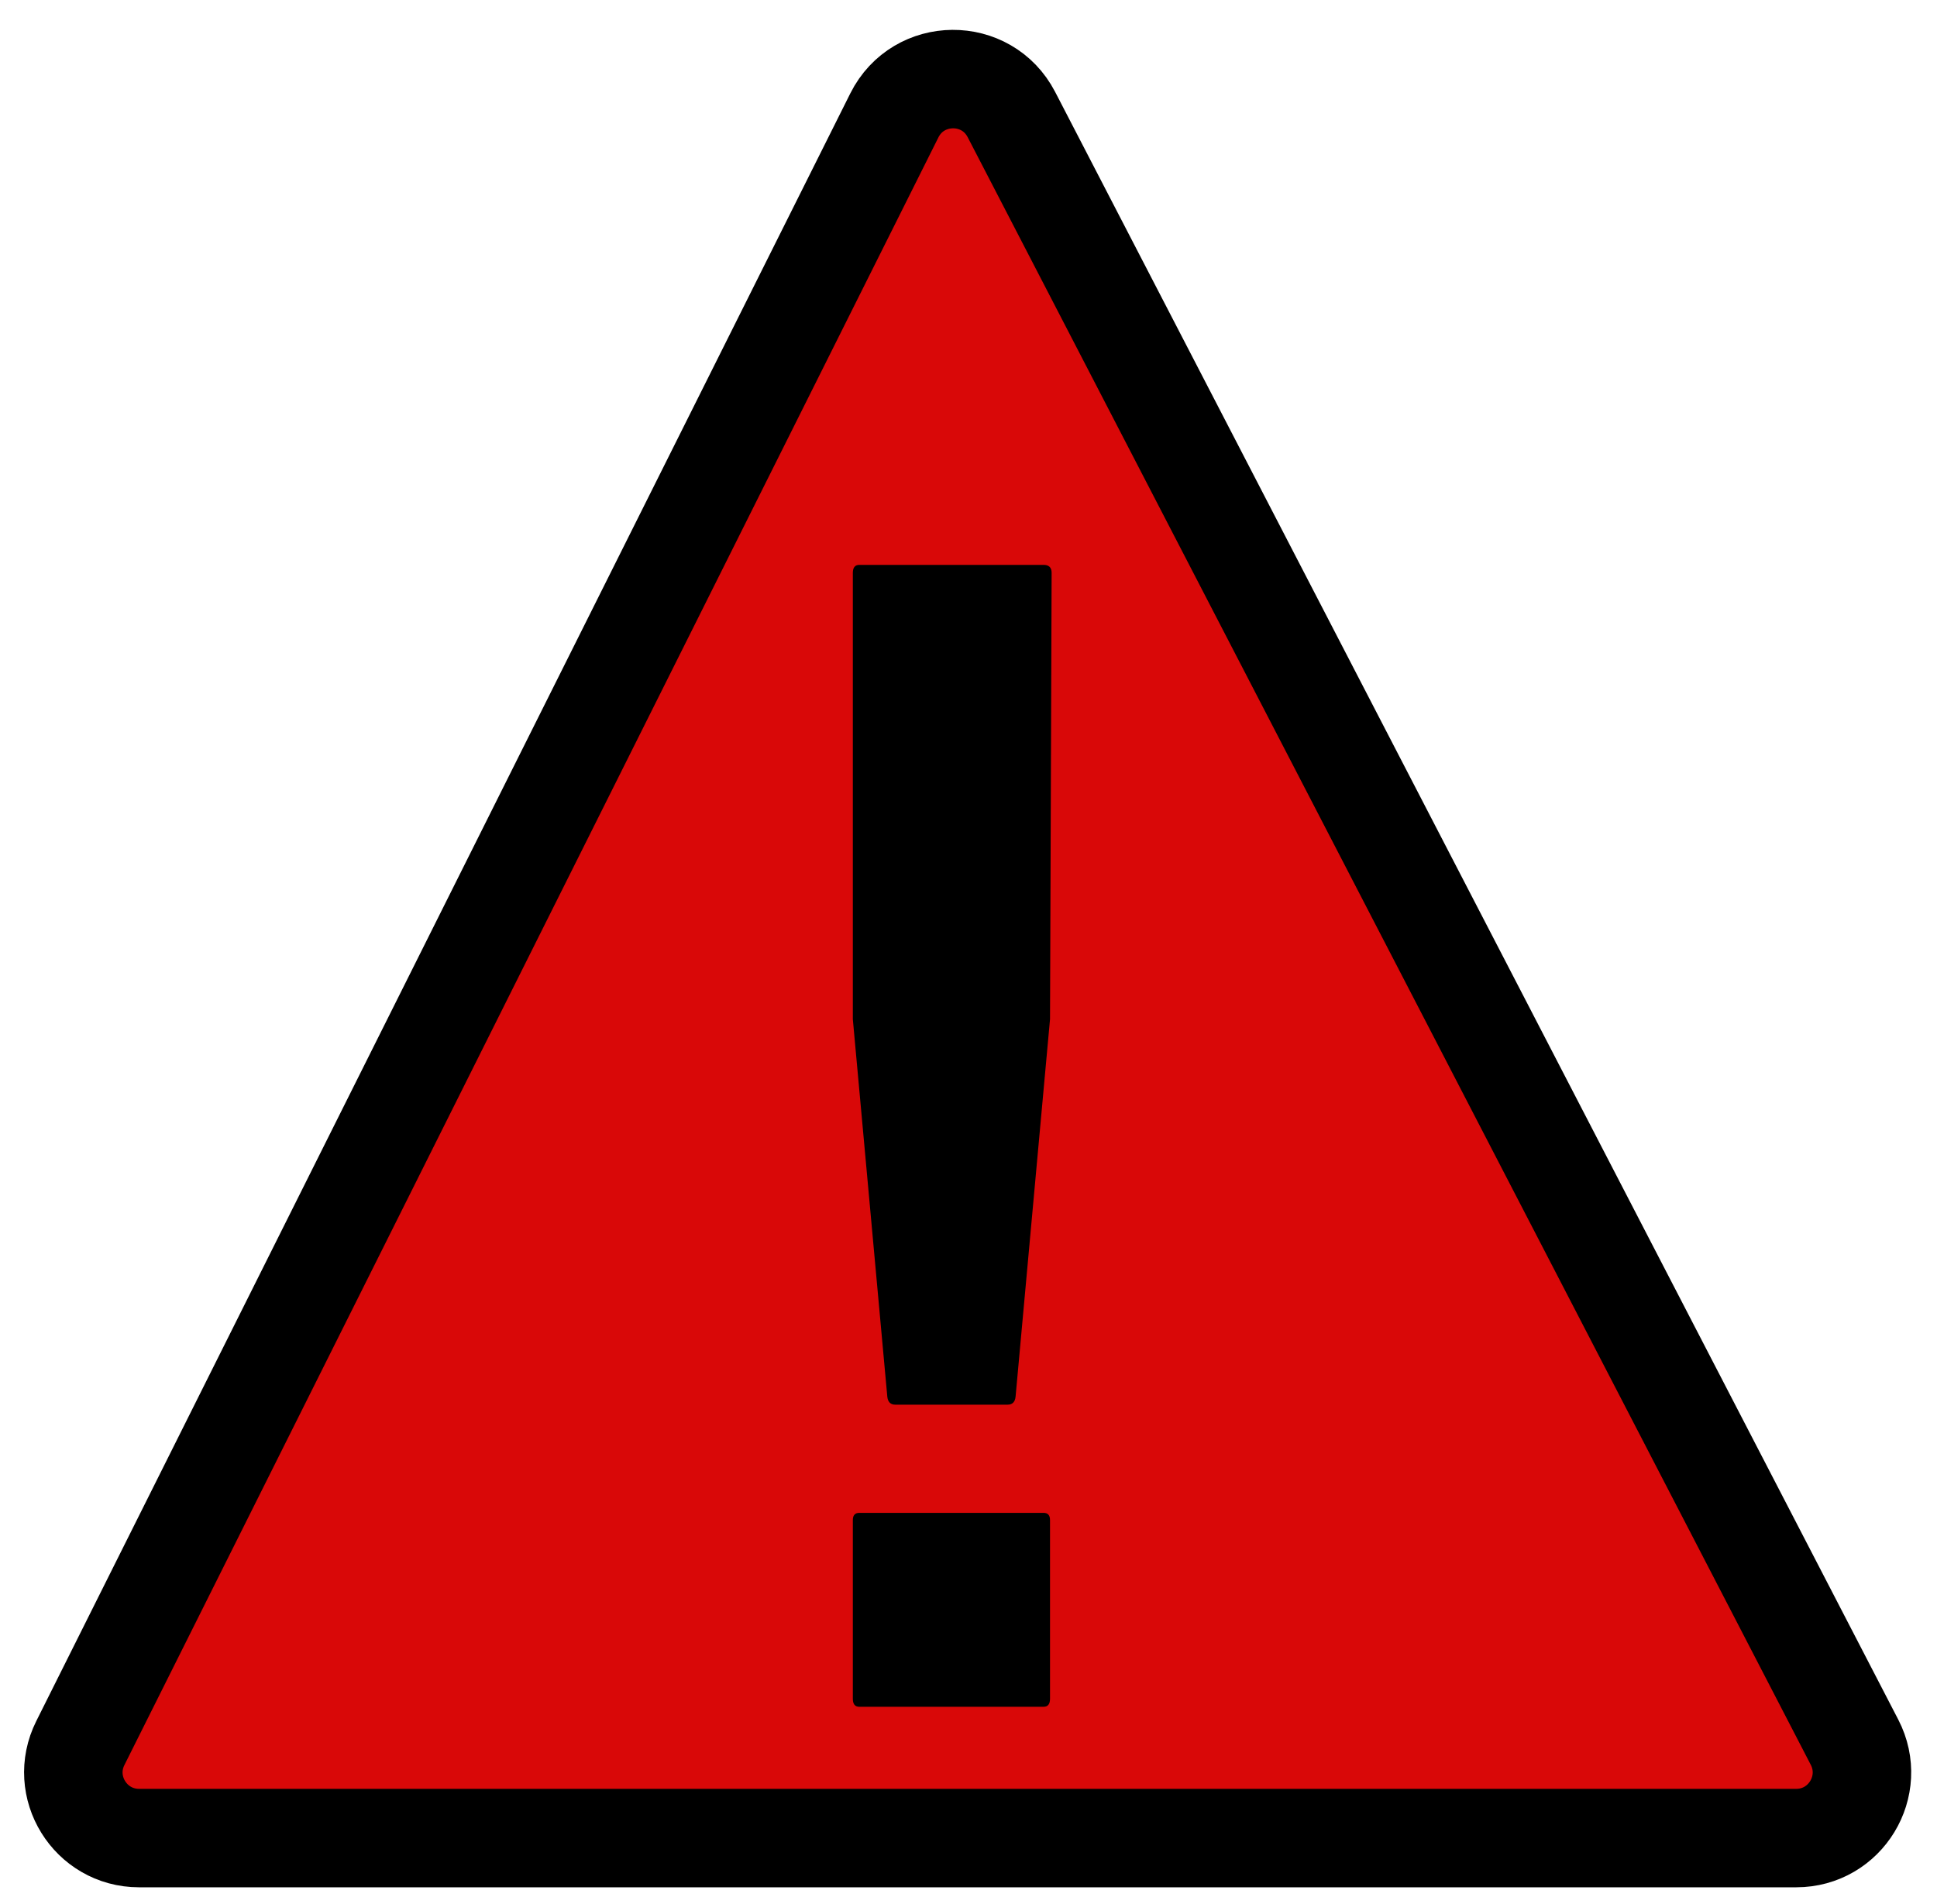 <svg width="59" height="58" viewBox="0 0 59 58" fill="none" xmlns="http://www.w3.org/2000/svg">
<g id="red warning">
<g id="Group 33">
<path id="Vector 6" d="M2.447 53.106L27.242 3.515C27.974 2.053 30.055 2.038 30.807 3.49L56.488 53.08C57.177 54.412 56.211 56 54.712 56H4.236C2.749 56 1.782 54.435 2.447 53.106Z" fill="#D90808" stroke="black" stroke-width="3"/>
<path id="!" d="M30.689 42.796H27.271C27.125 42.796 27.044 42.715 27.027 42.552L25.977 31.053V17.454C25.977 17.291 26.043 17.21 26.173 17.21H31.788C31.951 17.21 32.032 17.291 32.032 17.454L31.983 31.053L30.934 42.552C30.917 42.715 30.836 42.796 30.689 42.796ZM31.788 52H26.173C26.043 52 25.977 51.919 25.977 51.756V46.312C25.977 46.165 26.043 46.092 26.173 46.092H31.788C31.918 46.092 31.983 46.165 31.983 46.312V51.756C31.983 51.919 31.918 52 31.788 52Z" fill="black"/>
</g>
</g>
</svg>
